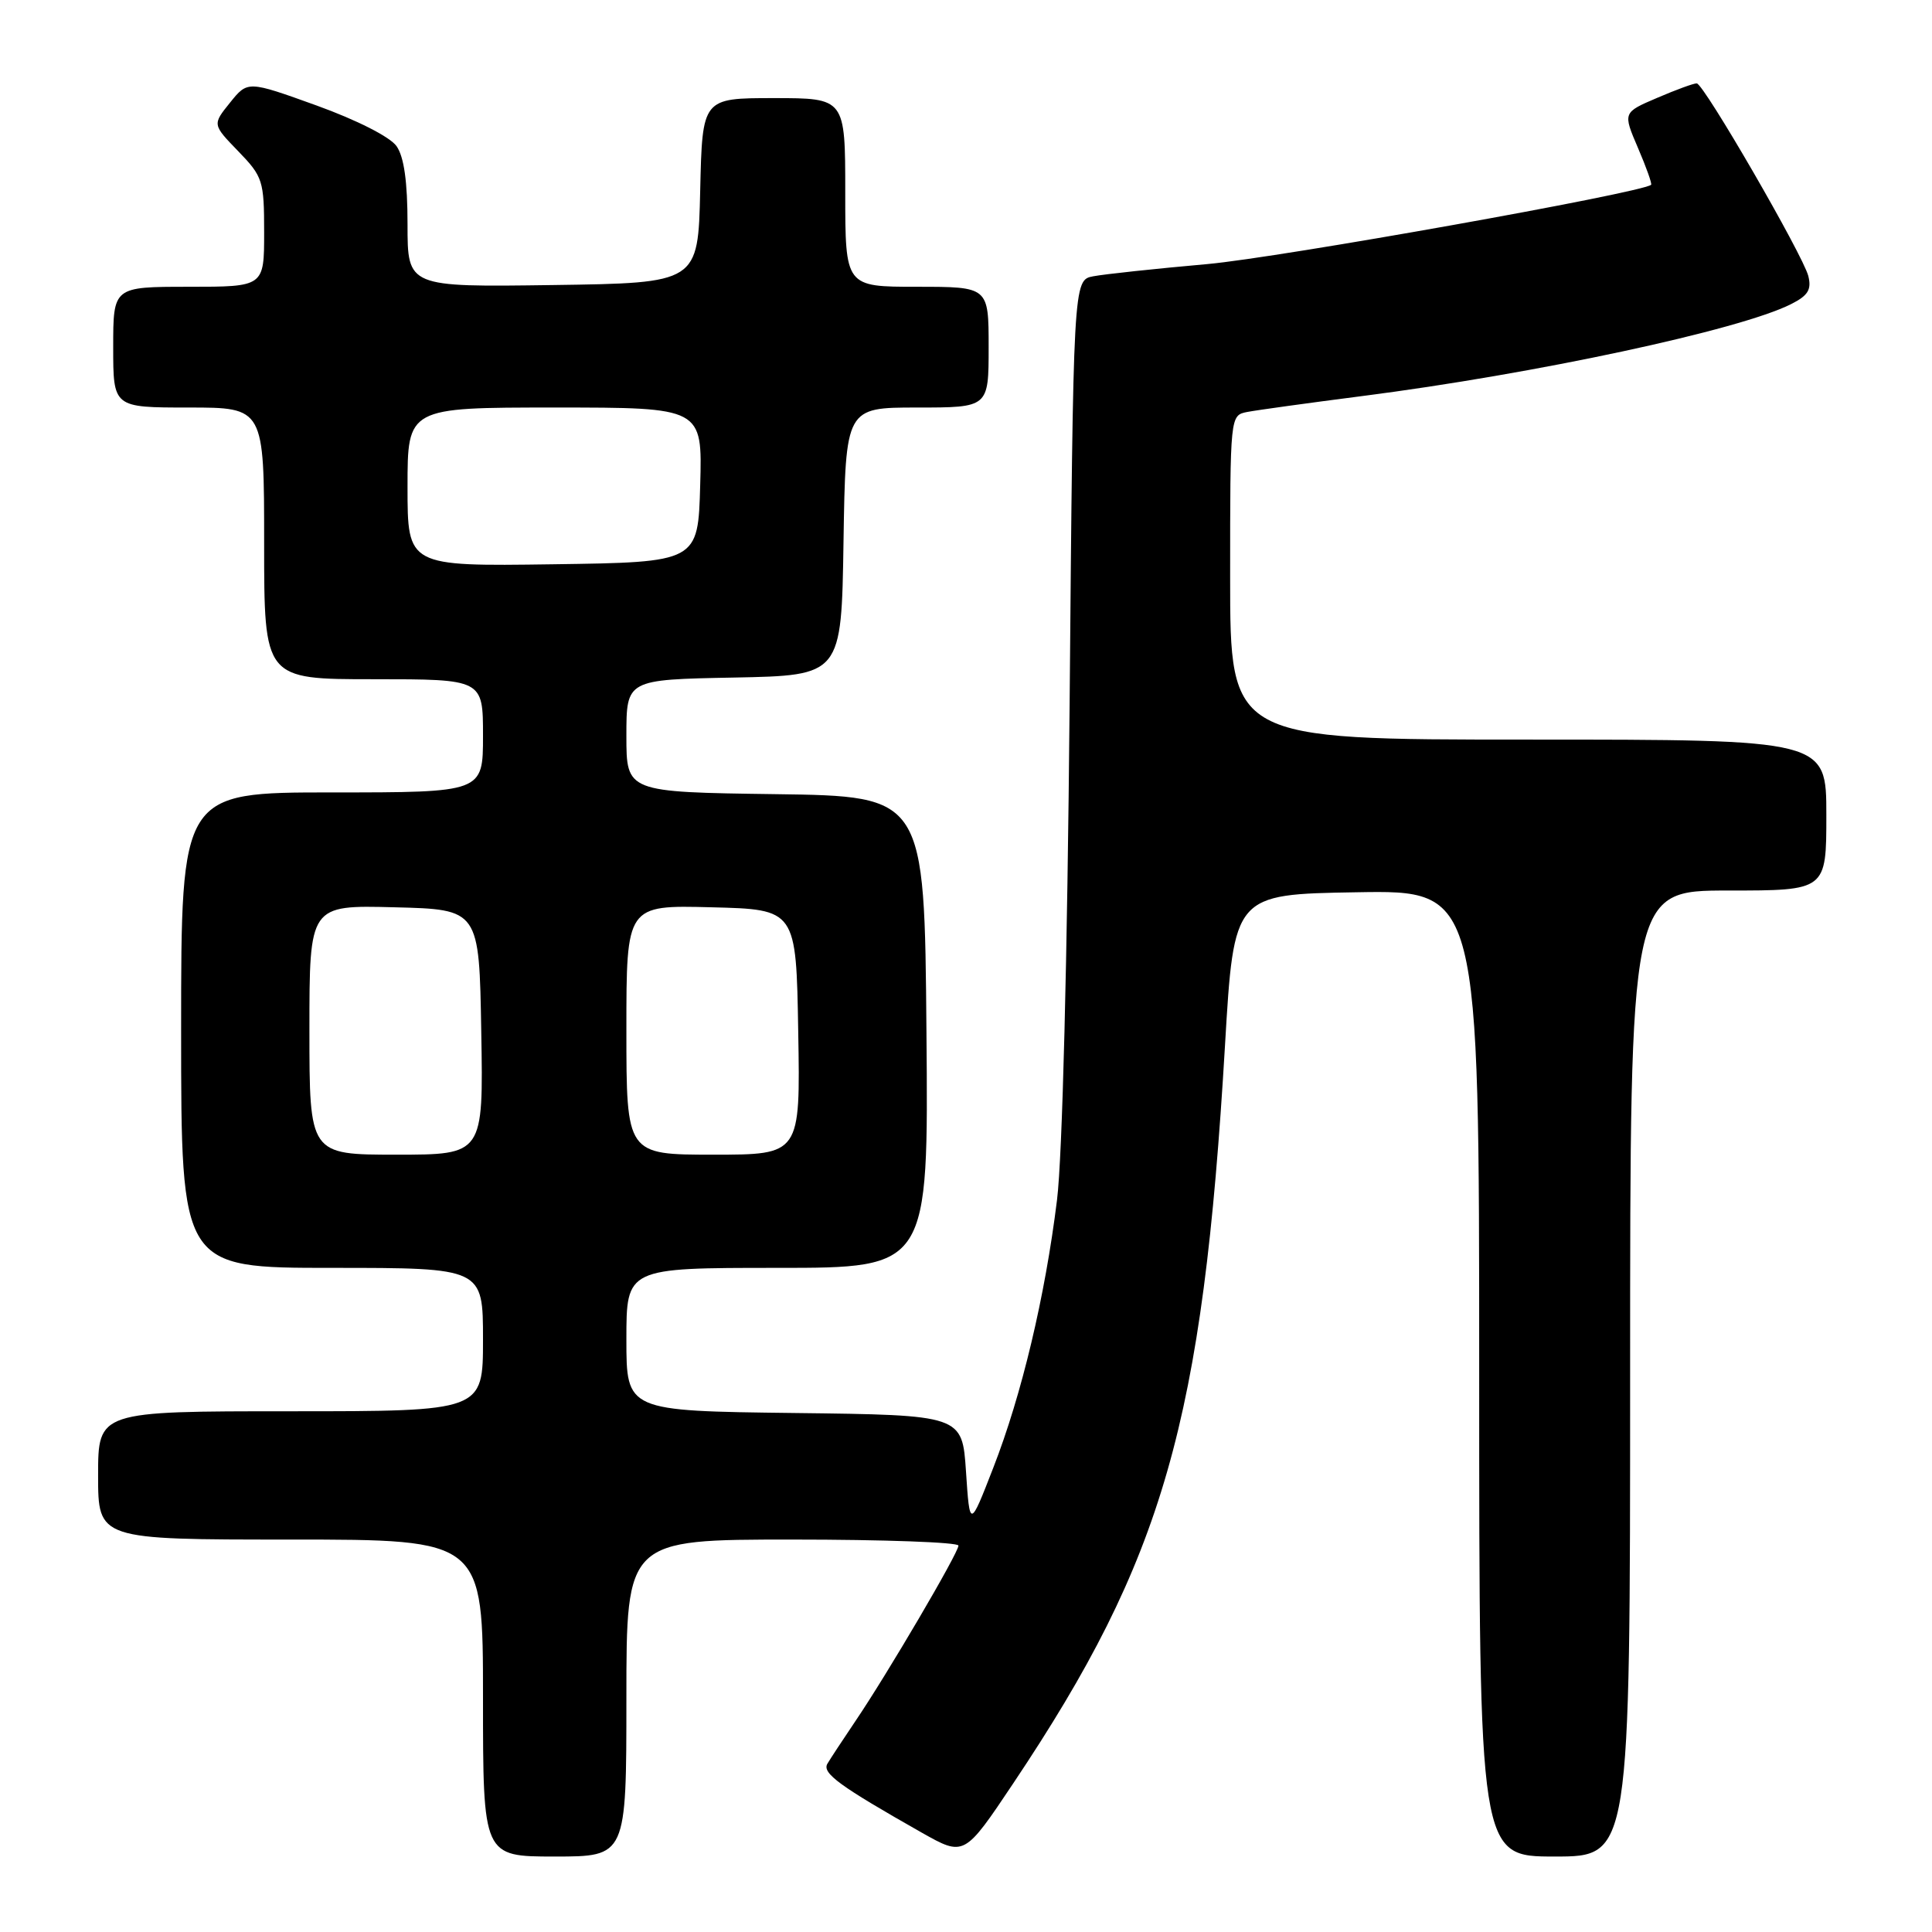 <?xml version="1.0" encoding="UTF-8" standalone="no"?>
<!DOCTYPE svg PUBLIC "-//W3C//DTD SVG 1.1//EN" "http://www.w3.org/Graphics/SVG/1.1/DTD/svg11.dtd" >
<svg xmlns="http://www.w3.org/2000/svg" xmlns:xlink="http://www.w3.org/1999/xlink" version="1.1" viewBox="0 0 256 256">
 <g >
 <path fill="currentColor"
d=" M 83.00 225.00 C 83.00 204.00 83.00 204.00 105.00 204.00 C 117.10 204.00 127.00 204.36 127.00 204.80 C 127.00 205.76 117.55 221.86 113.33 228.08 C 111.69 230.51 110.02 233.05 109.63 233.71 C 108.91 234.96 111.25 236.66 122.13 242.83 C 127.77 246.01 127.77 246.01 134.29 236.26 C 154.20 206.50 159.38 188.43 162.32 138.50 C 163.50 118.50 163.50 118.50 179.75 118.23 C 196.00 117.95 196.00 117.95 196.00 181.98 C 196.00 246.00 196.00 246.00 206.00 246.00 C 216.00 246.00 216.00 246.00 216.00 182.00 C 216.00 118.00 216.00 118.00 229.00 118.00 C 242.00 118.00 242.00 118.00 242.00 108.00 C 242.00 98.00 242.00 98.00 202.50 98.00 C 163.00 98.00 163.00 98.00 163.00 76.52 C 163.00 55.04 163.00 55.04 165.25 54.59 C 166.49 54.35 173.35 53.40 180.50 52.48 C 203.43 49.54 230.58 43.72 237.34 40.29 C 239.58 39.16 240.06 38.37 239.61 36.57 C 238.91 33.81 225.78 11.11 224.83 11.05 C 224.47 11.02 222.11 11.88 219.60 12.96 C 215.03 14.91 215.03 14.91 217.04 19.60 C 218.15 22.18 218.93 24.38 218.78 24.49 C 217.32 25.60 169.60 34.12 160.00 34.99 C 153.12 35.60 146.31 36.33 144.86 36.61 C 142.21 37.11 142.21 37.11 141.73 93.31 C 141.43 127.12 140.77 153.28 140.06 159.00 C 138.48 171.81 135.38 184.83 131.61 194.50 C 128.50 202.50 128.50 202.50 128.00 195.00 C 127.50 187.50 127.50 187.50 105.25 187.23 C 83.00 186.96 83.00 186.96 83.00 177.48 C 83.00 168.00 83.00 168.00 103.01 168.00 C 123.03 168.00 123.03 168.00 122.76 136.75 C 122.50 105.50 122.50 105.50 102.75 105.23 C 83.00 104.96 83.00 104.96 83.00 97.51 C 83.00 90.05 83.00 90.05 97.25 89.78 C 111.50 89.50 111.50 89.50 111.77 71.75 C 112.05 54.00 112.05 54.00 121.52 54.00 C 131.00 54.00 131.00 54.00 131.00 46.00 C 131.00 38.00 131.00 38.00 121.50 38.00 C 112.00 38.00 112.00 38.00 112.00 25.50 C 112.00 13.00 112.00 13.00 102.53 13.00 C 93.06 13.00 93.06 13.00 92.78 25.25 C 92.50 37.50 92.50 37.50 73.25 37.77 C 54.00 38.04 54.00 38.04 54.00 29.74 C 54.00 24.08 53.54 20.78 52.54 19.36 C 51.68 18.14 47.29 15.91 41.95 13.98 C 32.82 10.69 32.82 10.69 30.48 13.60 C 28.14 16.50 28.14 16.50 31.57 20.04 C 34.83 23.41 35.00 23.94 35.00 30.79 C 35.00 38.00 35.00 38.00 25.00 38.00 C 15.00 38.00 15.00 38.00 15.00 46.00 C 15.00 54.00 15.00 54.00 25.00 54.00 C 35.00 54.00 35.00 54.00 35.00 72.00 C 35.00 90.00 35.00 90.00 49.50 90.00 C 64.00 90.00 64.00 90.00 64.00 97.50 C 64.00 105.00 64.00 105.00 44.00 105.00 C 24.00 105.00 24.00 105.00 24.00 136.50 C 24.00 168.00 24.00 168.00 44.00 168.00 C 64.00 168.00 64.00 168.00 64.00 177.50 C 64.00 187.00 64.00 187.00 38.50 187.00 C 13.00 187.00 13.00 187.00 13.00 195.50 C 13.00 204.00 13.00 204.00 38.50 204.00 C 64.00 204.00 64.00 204.00 64.00 225.00 C 64.00 246.00 64.00 246.00 73.50 246.00 C 83.00 246.00 83.00 246.00 83.00 225.00 Z  M 41.00 136.47 C 41.00 119.93 41.00 119.93 52.25 120.22 C 63.50 120.50 63.50 120.50 63.77 136.75 C 64.05 153.00 64.05 153.00 52.52 153.00 C 41.00 153.00 41.00 153.00 41.00 136.47 Z  M 83.00 136.47 C 83.00 119.93 83.00 119.93 94.25 120.22 C 105.50 120.50 105.50 120.50 105.77 136.75 C 106.05 153.00 106.05 153.00 94.52 153.00 C 83.00 153.00 83.00 153.00 83.00 136.47 Z  M 54.00 64.52 C 54.00 54.00 54.00 54.00 73.53 54.00 C 93.07 54.00 93.07 54.00 92.78 64.25 C 92.50 74.50 92.50 74.50 73.25 74.77 C 54.00 75.04 54.00 75.04 54.00 64.52 Z "/>
</g>
</svg>